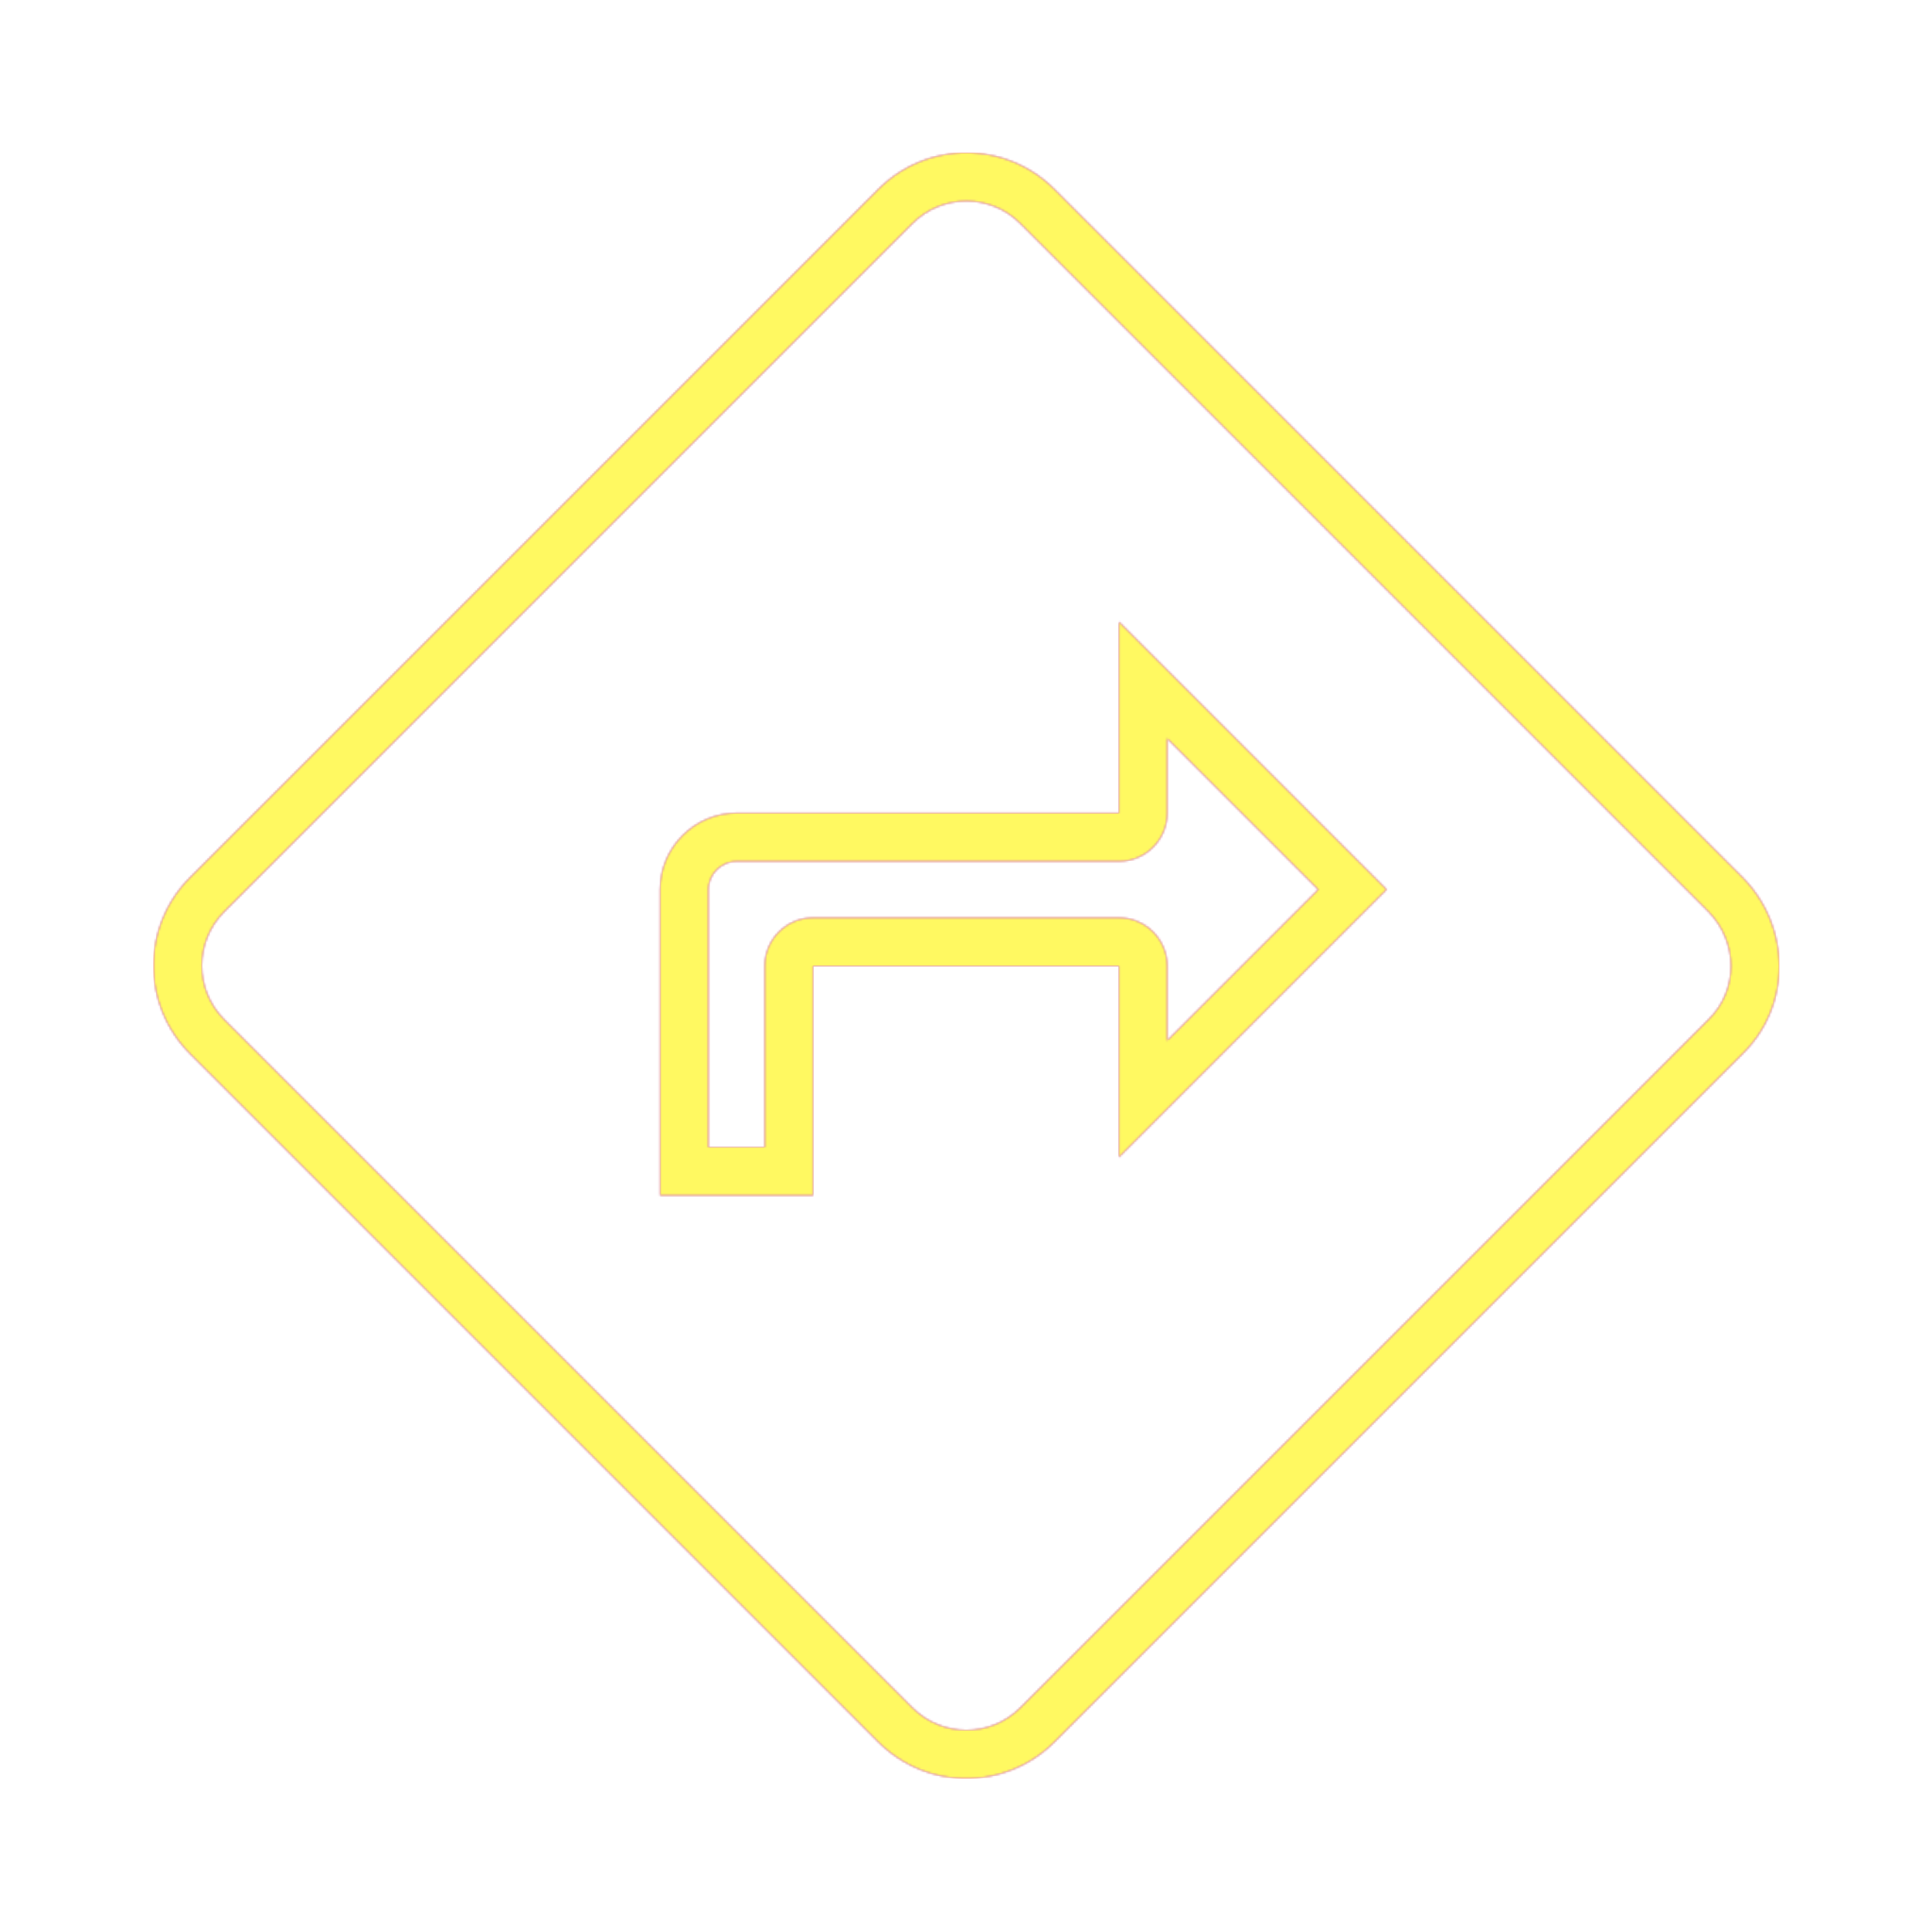 <svg version="1.1" xmlns="http://www.w3.org/2000/svg" xmlns:xlink="http://www.w3.org/1999/xlink" viewBox="0,0,1024,1024">
	<!-- Color names: teamapps-color-1, teamapps-color-2, teamapps-color-3 -->
	<desc>directions icon - Licensed under Apache License v2.0 (http://www.apache.org/licenses/LICENSE-2.0) - Created with Iconfu.com - Derivative work of Material icons (Copyright Google Inc.)</desc>
	<defs>
		<linearGradient x1="0" y1="1024" x2="1024" y2="0" id="color-taQmczw4" gradientUnits="userSpaceOnUse">
			<stop offset="0.2" stop-color="#000000"/>
			<stop offset="0.8" stop-color="#ffffff"/>
		</linearGradient>
		<radialGradient cx="0" cy="0" r="1448.15" id="color-ubCLKrUr" gradientUnits="userSpaceOnUse">
			<stop offset="0.08" stop-color="#ffffff"/>
			<stop offset="1" stop-color="#000000"/>
		</radialGradient>
		<filter id="filter-gIOJxmTb" color-interpolation-filters="sRGB">
			<feOffset/>
		</filter>
		<mask id="mask-8KuMjCQA">
			<path d="M923.57,558.58l-364.7,364.7c-25.81,25.81 -67.55,25.81 -93.36,0l-364.8,-364.8c-25.81,-25.81 -25.81,-67.55 0,-93.36l364.8,-364.8c25.81,-25.81 67.55,-25.81 93.36,0l364.87,364.87c0.05,0.05 0.11,0.11 0.16,0.16c25.18,25.83 25.93,67.5 -0.33,93.23zM618.66,430.94c0,14.14 -11.46,25.6 -25.6,25.6h-202.66c-8.17,0 -14.94,6.78 -14.94,14.93v136.54h29.87v-96c0,-14.14 11.46,-25.6 25.6,-25.6h162.13c14.14,0 25.6,11.46 25.6,25.6v39.53l80.07,-80.07l-80.07,-80.06zM905.58,483.22l-364.8,-364.8c-15.81,-15.81 -41.34,-15.81 -57.15,0l-364.8,364.8c-15.81,15.81 -15.81,41.34 0,57.15l364.8,364.8c15.81,15.81 41.34,15.81 57.15,0l364.8,-364.8c15.81,-15.4 15.81,-40.94 0,-57.15zM593.06,613.34v-101.34h-162.13v121.6h-81.07v-162.14c0,-22.3 18.24,-40.53 40.54,-40.53h202.66v-101.34l141.87,141.86z" fill="#ffffff"/>
		</mask>
		<mask id="mask-QmHhGdl9">
			<path d="M923.57,558.58l-364.7,364.7c-25.81,25.81 -67.55,25.81 -93.36,0l-364.8,-364.8c-25.81,-25.81 -25.81,-67.55 0,-93.36l364.8,-364.8c25.81,-25.81 67.55,-25.81 93.36,0l364.87,364.87c0.05,0.05 0.11,0.11 0.16,0.16c25.18,25.83 25.93,67.5 -0.33,93.23zM618.66,430.94c0,14.14 -11.46,25.6 -25.6,25.6h-202.66c-8.17,0 -14.94,6.78 -14.94,14.93v136.54h29.87v-96c0,-14.14 11.46,-25.6 25.6,-25.6h162.13c14.14,0 25.6,11.46 25.6,25.6v39.53l80.07,-80.07l-80.07,-80.06zM905.58,483.22l-364.8,-364.8c-15.81,-15.81 -41.34,-15.81 -57.15,0l-364.8,364.8c-15.81,15.81 -15.81,41.34 0,57.15l364.8,364.8c15.81,15.81 41.34,15.81 57.15,0l364.8,-364.8c15.81,-15.4 15.81,-40.94 0,-57.15zM593.06,613.34v-101.34h-162.13v121.6h-81.07v-162.14c0,-22.3 18.24,-40.53 40.54,-40.53h202.66v-101.34l141.87,141.86z" fill="url(#color-ubCLKrUr)"/>
		</mask>
		<mask id="mask-W4dr0hPc">
			<rect fill="url(#color-taQmczw4)" x="81.37" y="80.97" width="861.66" height="861.66"/>
		</mask>
	</defs>
	<g fill="none" fill-rule="nonzero" style="mix-blend-mode: normal">
		<g mask="url(#mask-8KuMjCQA)">
			<g color="#ff0000" class="teamapps-color-2">
				<rect x="81.37" y="80.97" width="861.66" height="861.66" fill="currentColor"/>
			</g>
			<g color="#bc13e0" class="teamapps-color-3" mask="url(#mask-W4dr0hPc)">
				<rect x="81.37" y="80.97" width="861.66" height="861.66" fill="currentColor"/>
			</g>
		</g>
		<g filter="url(#filter-gIOJxmTb)" mask="url(#mask-QmHhGdl9)">
			<g color="#fff961" class="teamapps-color-1">
				<rect x="81.37" y="80.97" width="861.66" height="861.66" fill="currentColor"/>
			</g>
		</g>
	</g>
</svg>